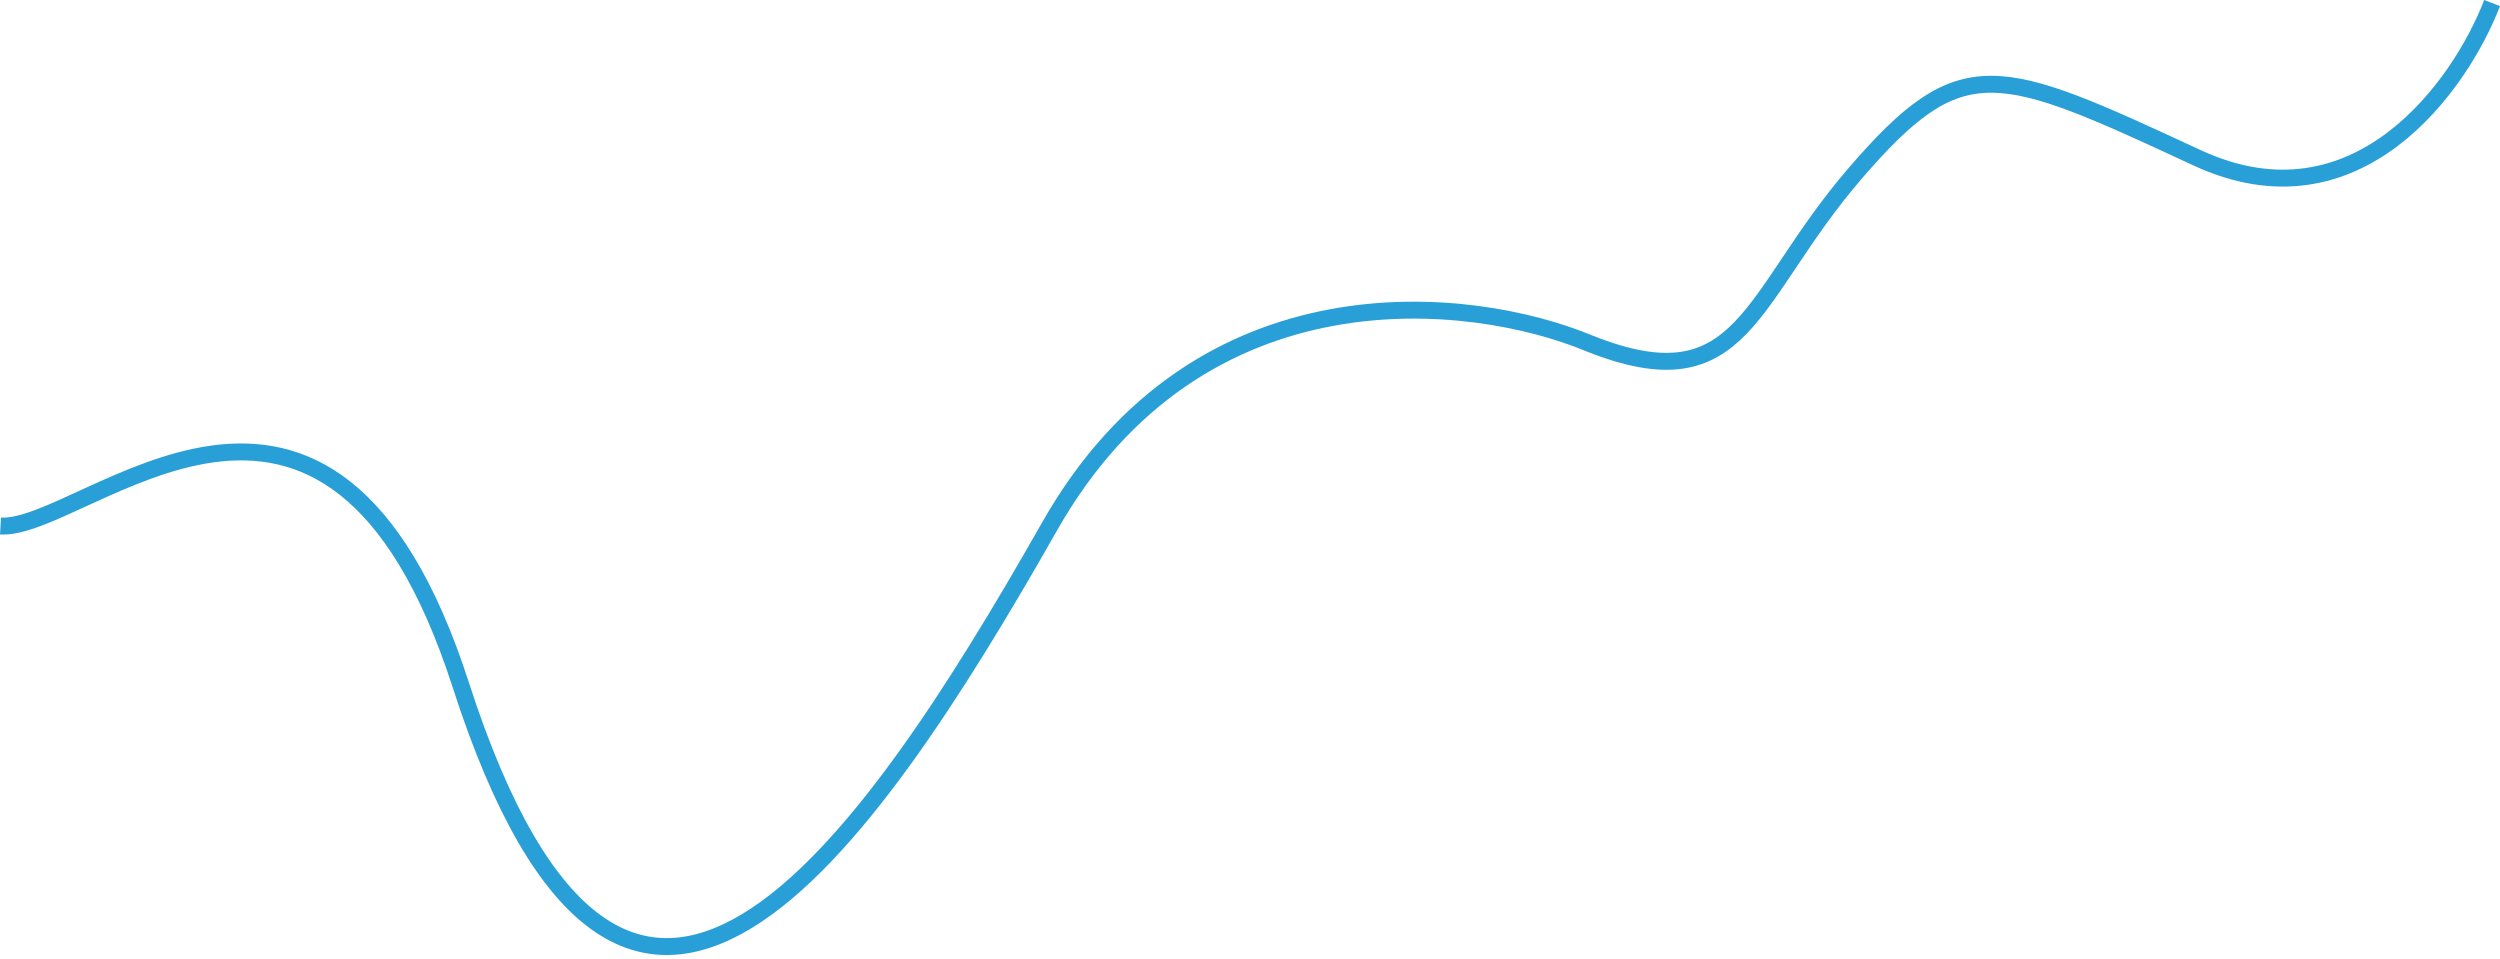 <svg width="443" height="170" viewBox="0 0 443 170" fill="none" xmlns="http://www.w3.org/2000/svg">
<path d="M441.598 0.539C435.979 15.159 417.653 41.112 389.305 27.953C353.87 11.504 347.678 8.763 328.756 30.694C309.834 52.626 309.146 71.816 281.624 60.85C260.814 52.182 212.561 46.52 186.029 93.213C152.864 151.579 110.919 212.085 81.656 121.39C58.245 48.833 15.049 94.127 0.092 93.213" stroke="#299FD8" stroke-width="3"/>
</svg>

